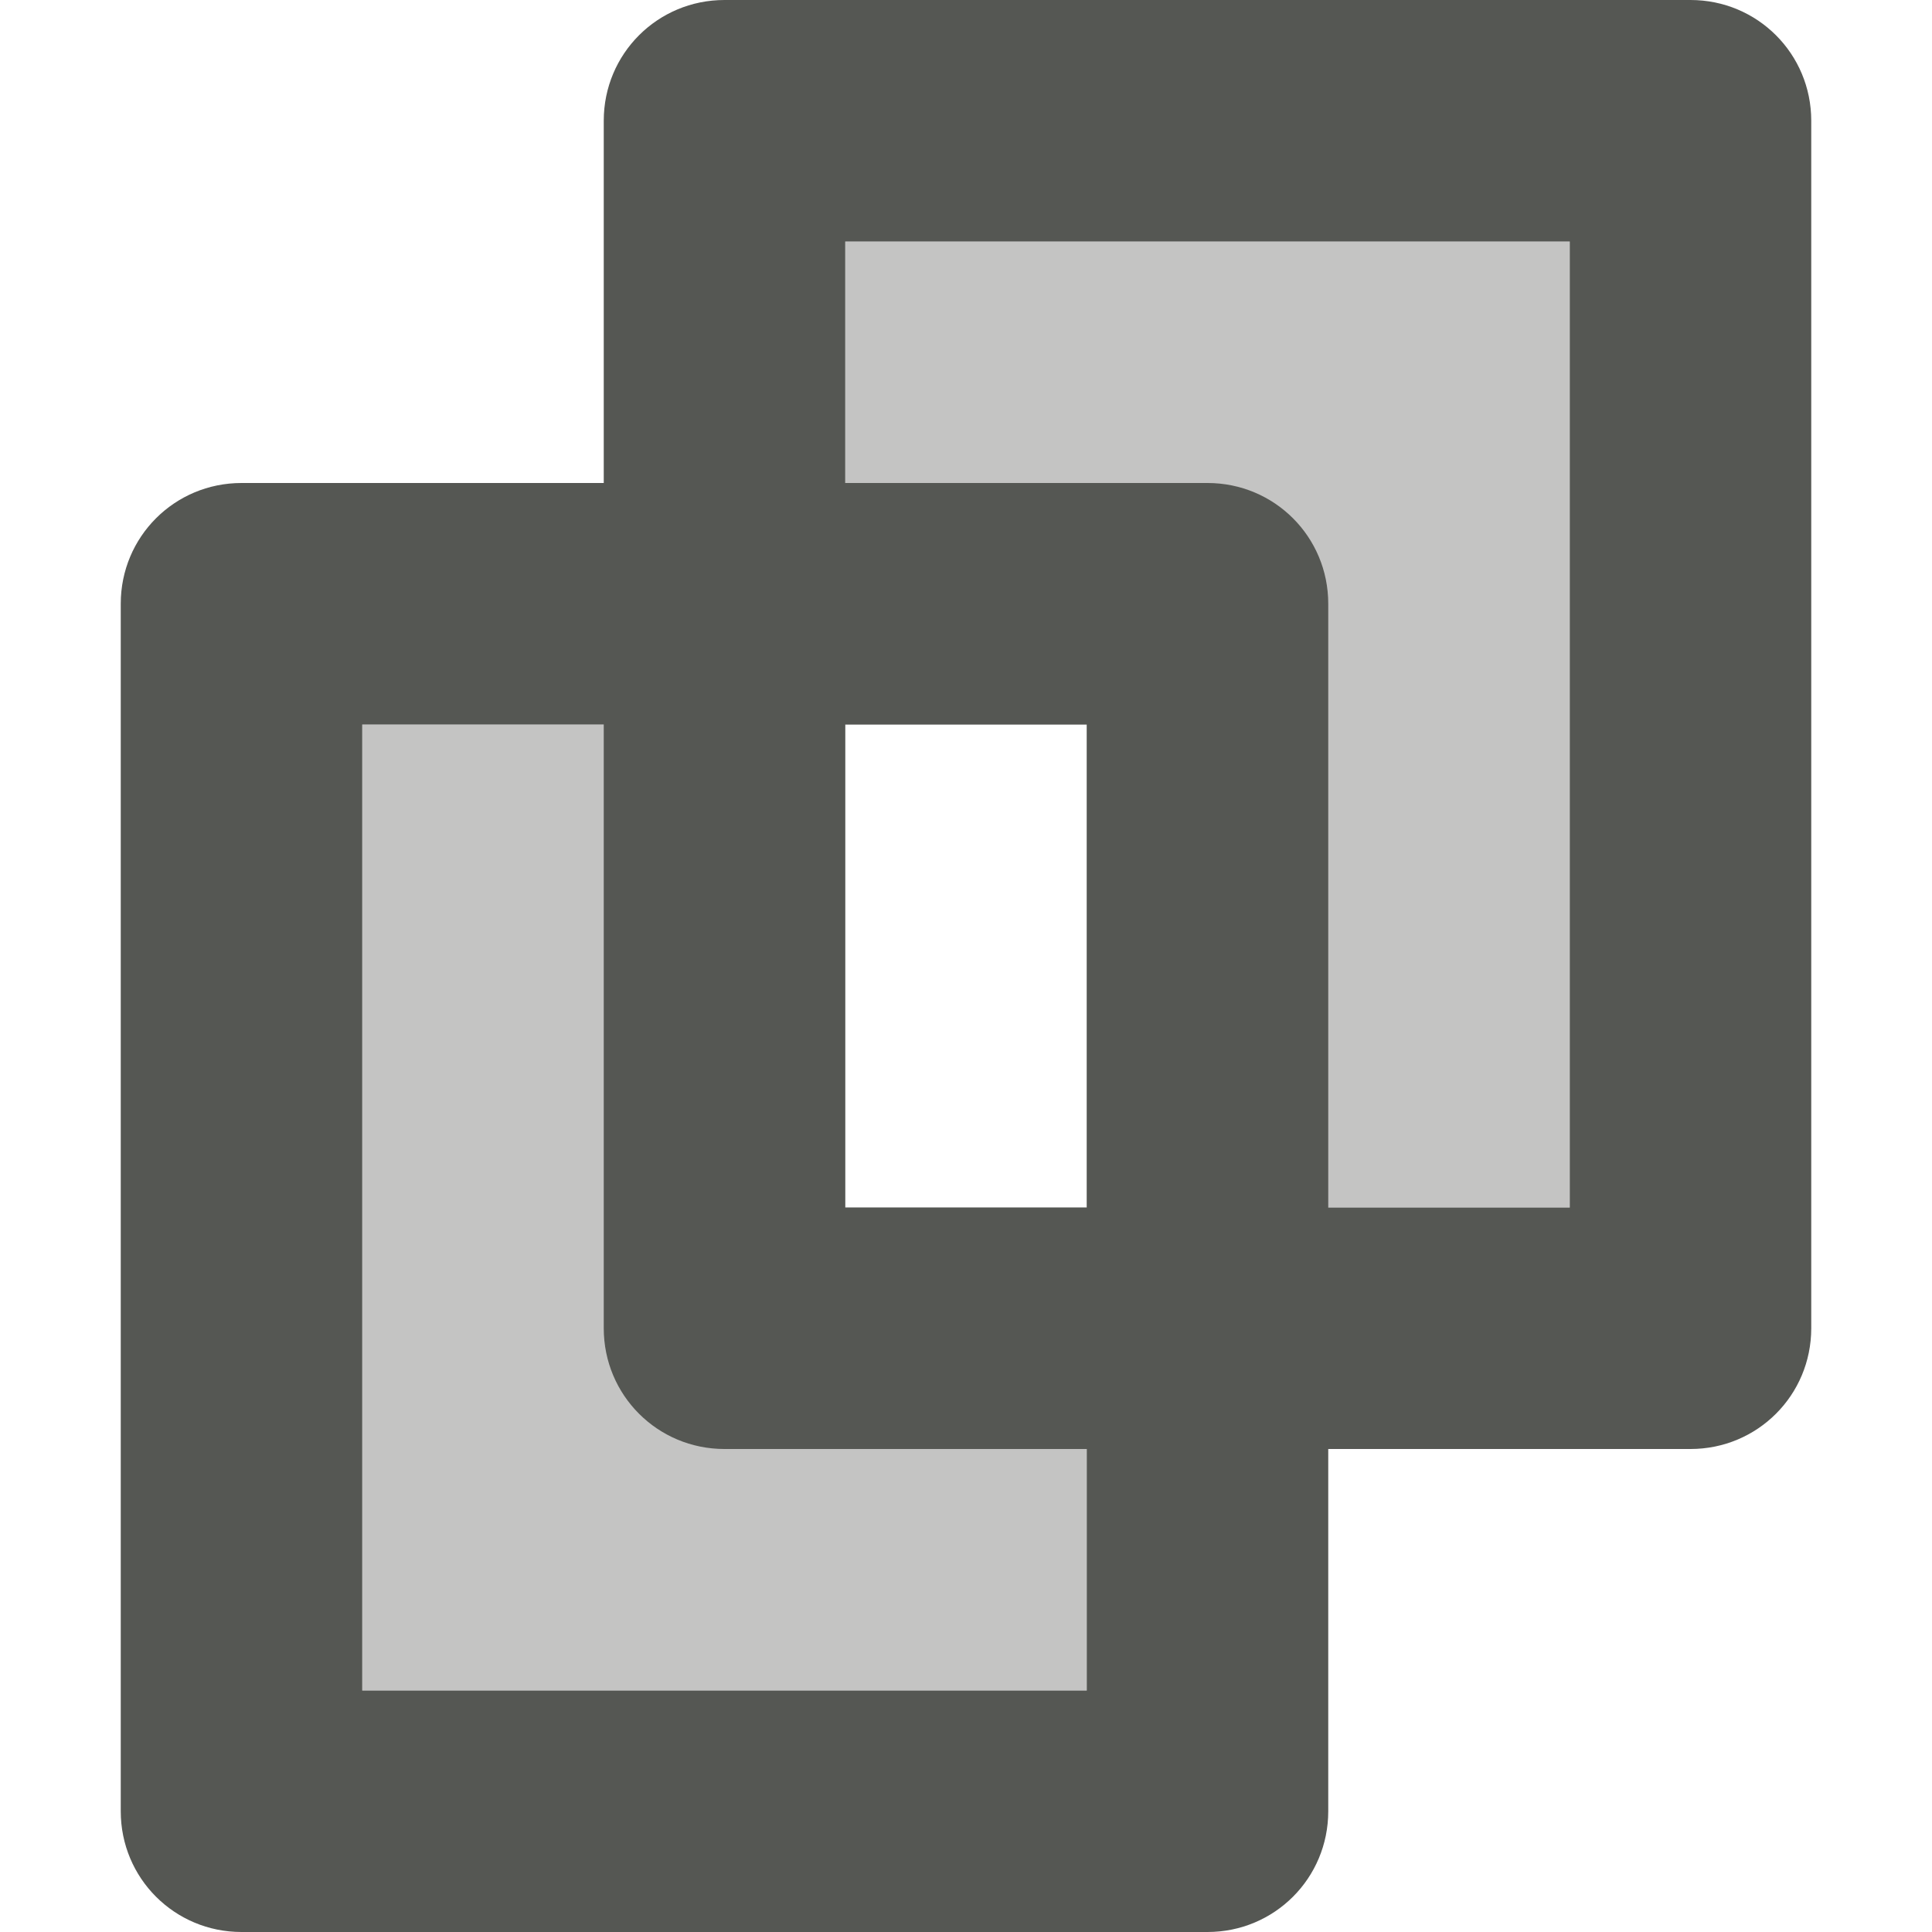 <?xml version="1.0" encoding="UTF-8"?>
<svg xmlns="http://www.w3.org/2000/svg" xmlns:xlink="http://www.w3.org/1999/xlink" width="32px" height="32px" viewBox="0 0 32 32" version="1.1">
<defs>
<filter id="alpha" filterUnits="objectBoundingBox" x="0%" y="0%" width="100%" height="100%">
  <feColorMatrix type="matrix" in="SourceGraphic" values="0 0 0 0 1 0 0 0 0 1 0 0 0 0 1 0 0 0 1 0"/>
</filter>
<mask id="mask0">
  <g filter="url(#alpha)">
<rect x="0" y="0" width="32" height="32" style="fill:rgb(0%,0%,0%);fill-opacity:0.35;stroke:none;"/>
  </g>
</mask>
<clipPath id="clip1">
  <rect x="0" y="0" width="32" height="32"/>
</clipPath>
<g id="surface5" clip-path="url(#clip1)">
<path style=" stroke:none;fill-rule:nonzero;fill:rgb(33.333%,34.118%,32.549%);fill-opacity:1;" d="M 14 4 L 14 12 L 18 12 L 18 20 L 26 20 L 26 4 Z M 18 20 L 14 20 L 14 12 L 6 12 L 6 28 L 18 28 Z M 18 20 "/>
</g>
</defs>
<g id="surface1">
<use xlink:href="#surface5" mask="url(#mask0)"/>
<path style=" stroke:none;fill-rule:nonzero;fill:rgb(33.333%,34.118%,32.549%);fill-opacity:1;" d="M 12 0 C 10.891 0 10 0.891 10 2 L 10 8 L 4 8 C 2.891 8 2 8.891 2 10 L 2 30 C 2 31.109 2.891 32 4 32 L 20 32 C 21.109 32 22 31.109 22 30 L 22 24 L 28 24 C 29.109 24 30 23.109 30 22 L 30 2 C 30 0.891 29.109 0 28 0 Z M 14 4 L 26 4 L 26 20 L 22 20 L 22 10 C 22 8.891 21.109 8 20 8 L 14 8 Z M 6 12 L 10 12 L 10 22 C 10 23.109 10.891 24 12 24 L 18 24 L 18 28 L 6 28 Z M 14 12 L 18 12 L 18 20 L 14 20 Z M 14 12 "/>
</g>
</svg>
